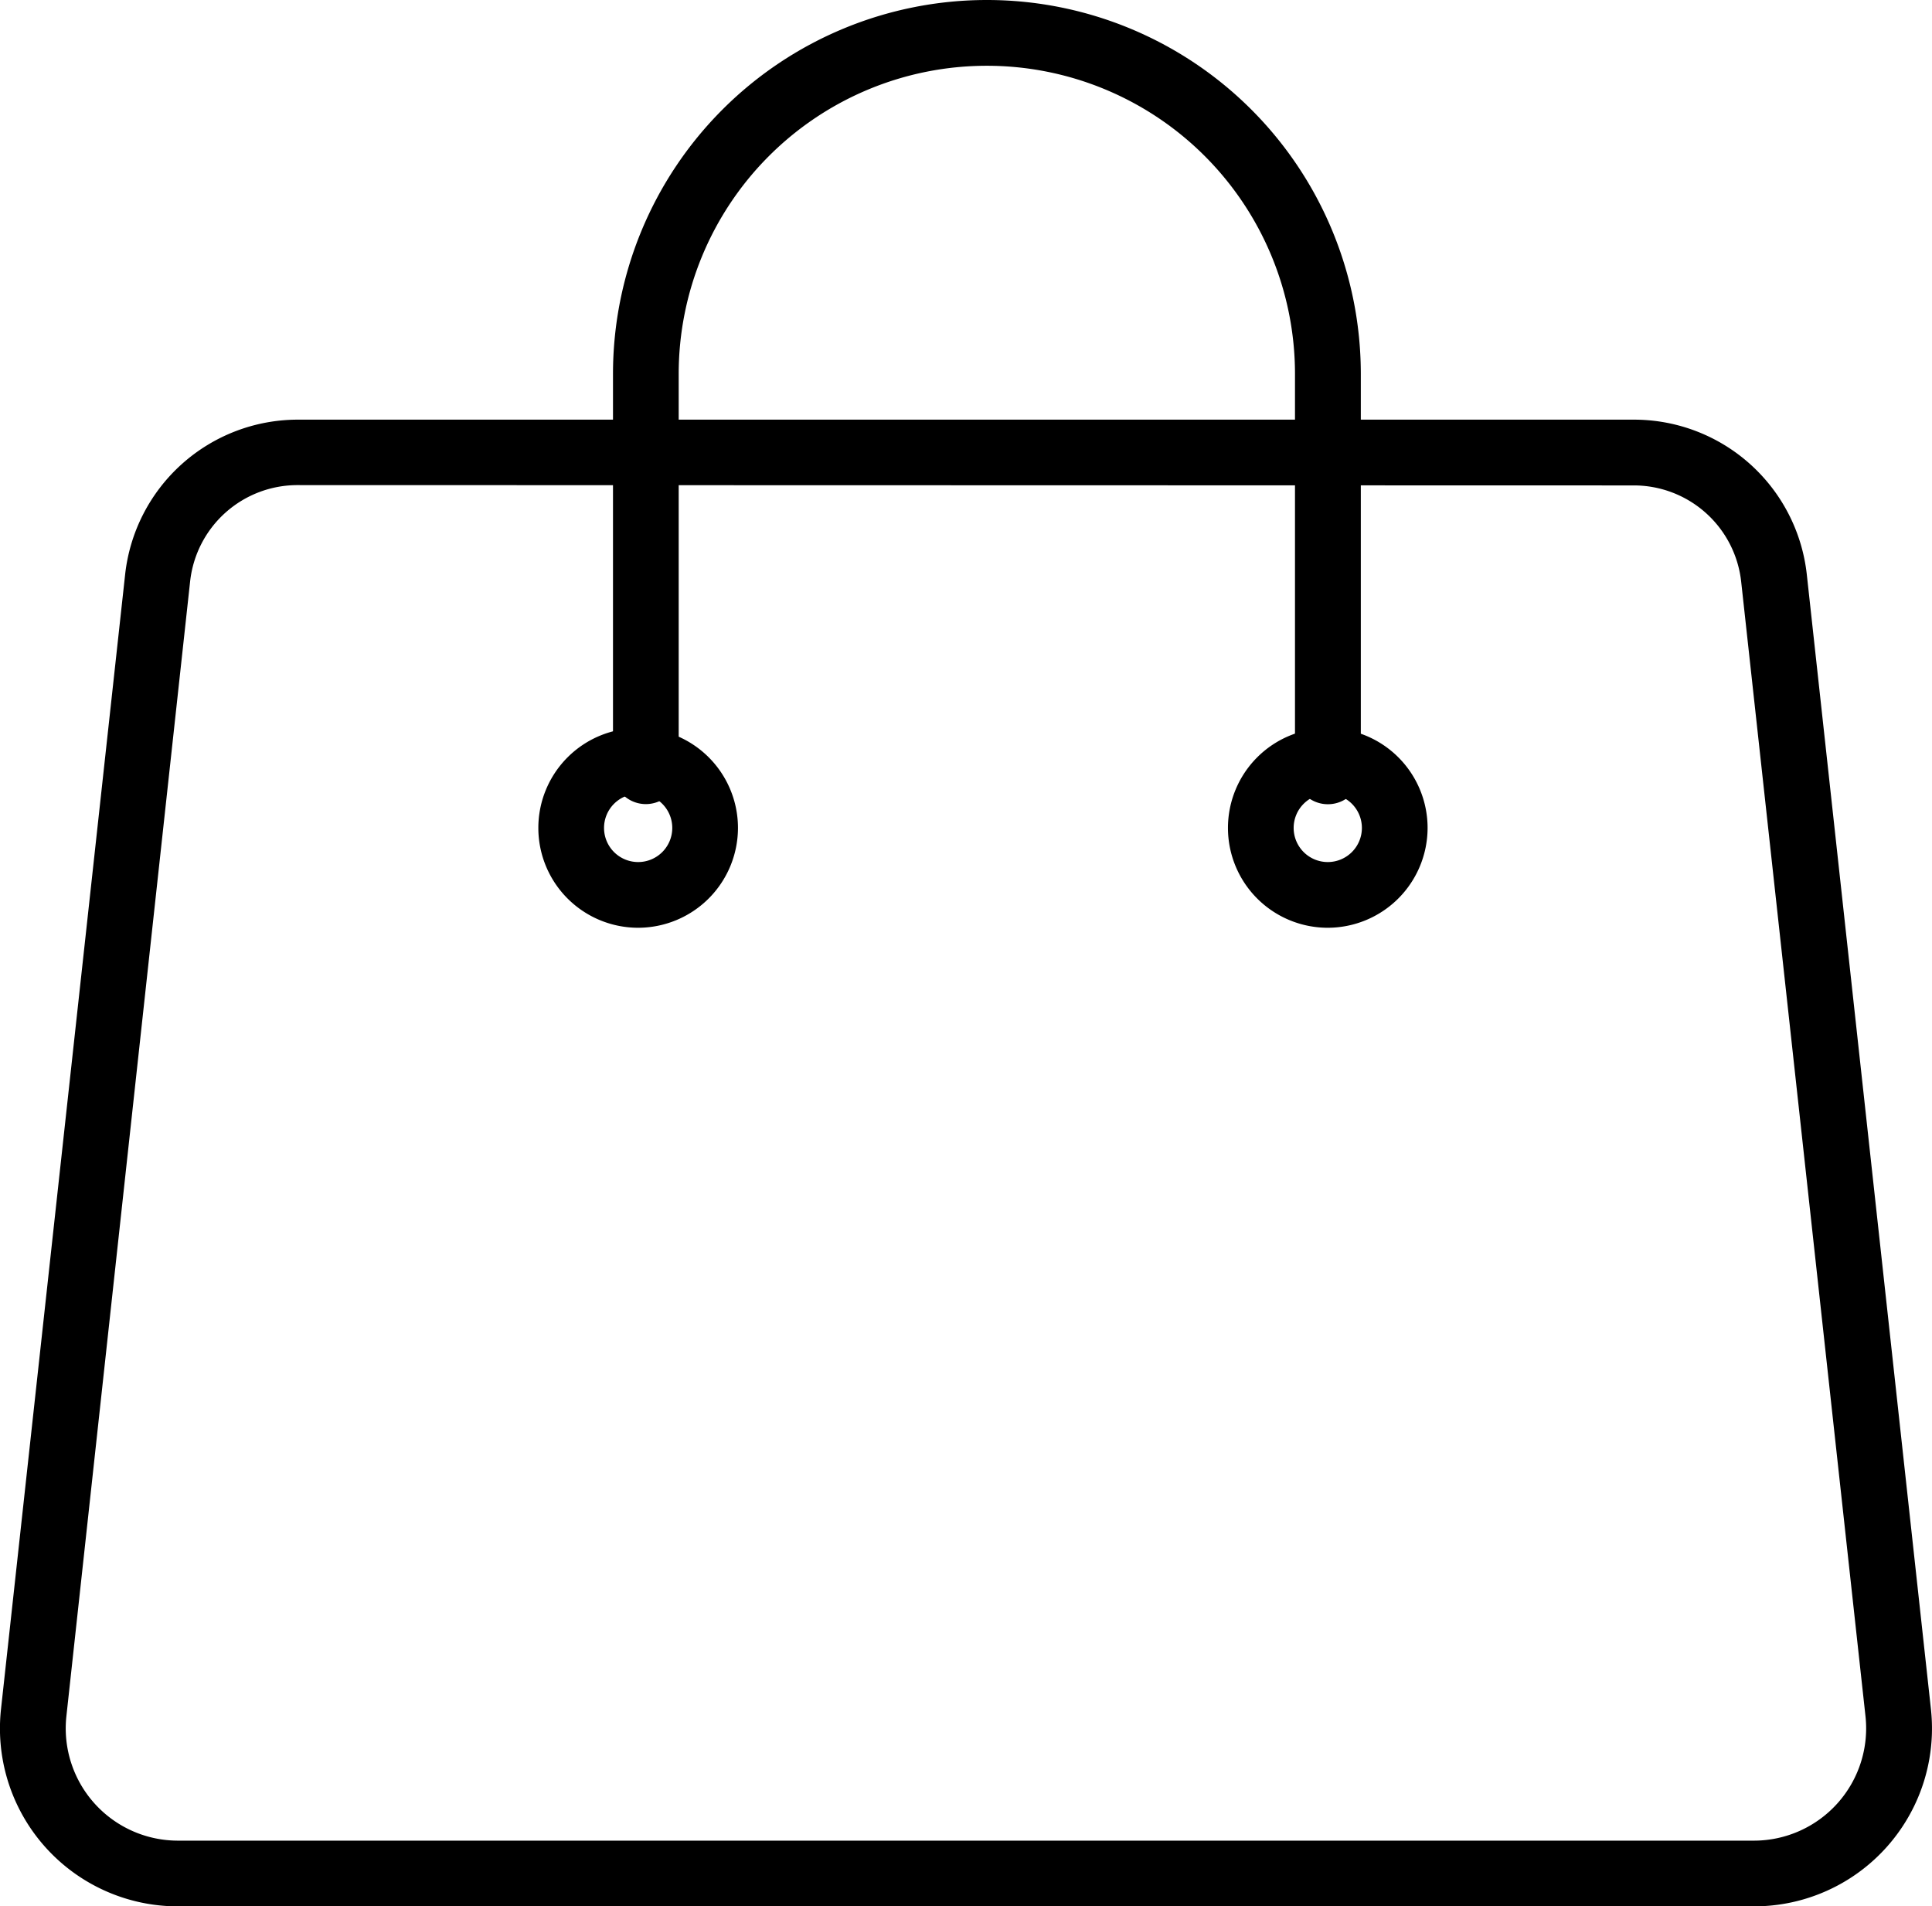 <svg xmlns="http://www.w3.org/2000/svg" viewBox="0 0 30.408 30"><g transform="translate(0.005)"><path d="M27.6,74.466H2.8A2.8,2.8,0,0,1,.011,71.36L1.964,53.511A2.735,2.735,0,0,1,4.687,51.07H25.71a2.736,2.736,0,0,1,2.723,2.441L30.386,71.36A2.8,2.8,0,0,1,27.6,74.466ZM4.687,52.1a1.7,1.7,0,0,0-1.7,1.519L1.04,71.473A1.767,1.767,0,0,0,2.8,73.432H27.6a1.767,1.767,0,0,0,1.756-1.959L27.4,53.624a1.7,1.7,0,0,0-1.7-1.519Z" transform="translate(0 -44.466)" /><path d="M85.843,12.656a.517.517,0,0,1-.517-.517V5.885a4.85,4.85,0,1,0-9.7,0v6.252a.517.517,0,0,1-1.034,0V5.885a5.885,5.885,0,0,1,11.77,0v6.252A.517.517,0,0,1,85.843,12.656Z" transform="translate(-64.949)"/><path d="M67.091,91.752a1.571,1.571,0,1,1,1.571-1.571A1.573,1.573,0,0,1,67.091,91.752Zm0-2.108a.537.537,0,1,0,.537.537A.537.537,0,0,0,67.091,89.644Z" transform="translate(-57.052 -77.152)"/><path d="M151.031,91.752a1.571,1.571,0,1,1,1.571-1.571A1.573,1.573,0,0,1,151.031,91.752Zm0-2.108a.537.537,0,1,0,.537.537A.537.537,0,0,0,151.031,89.644Z" transform="translate(-130.138 -77.152)"/></g></svg>